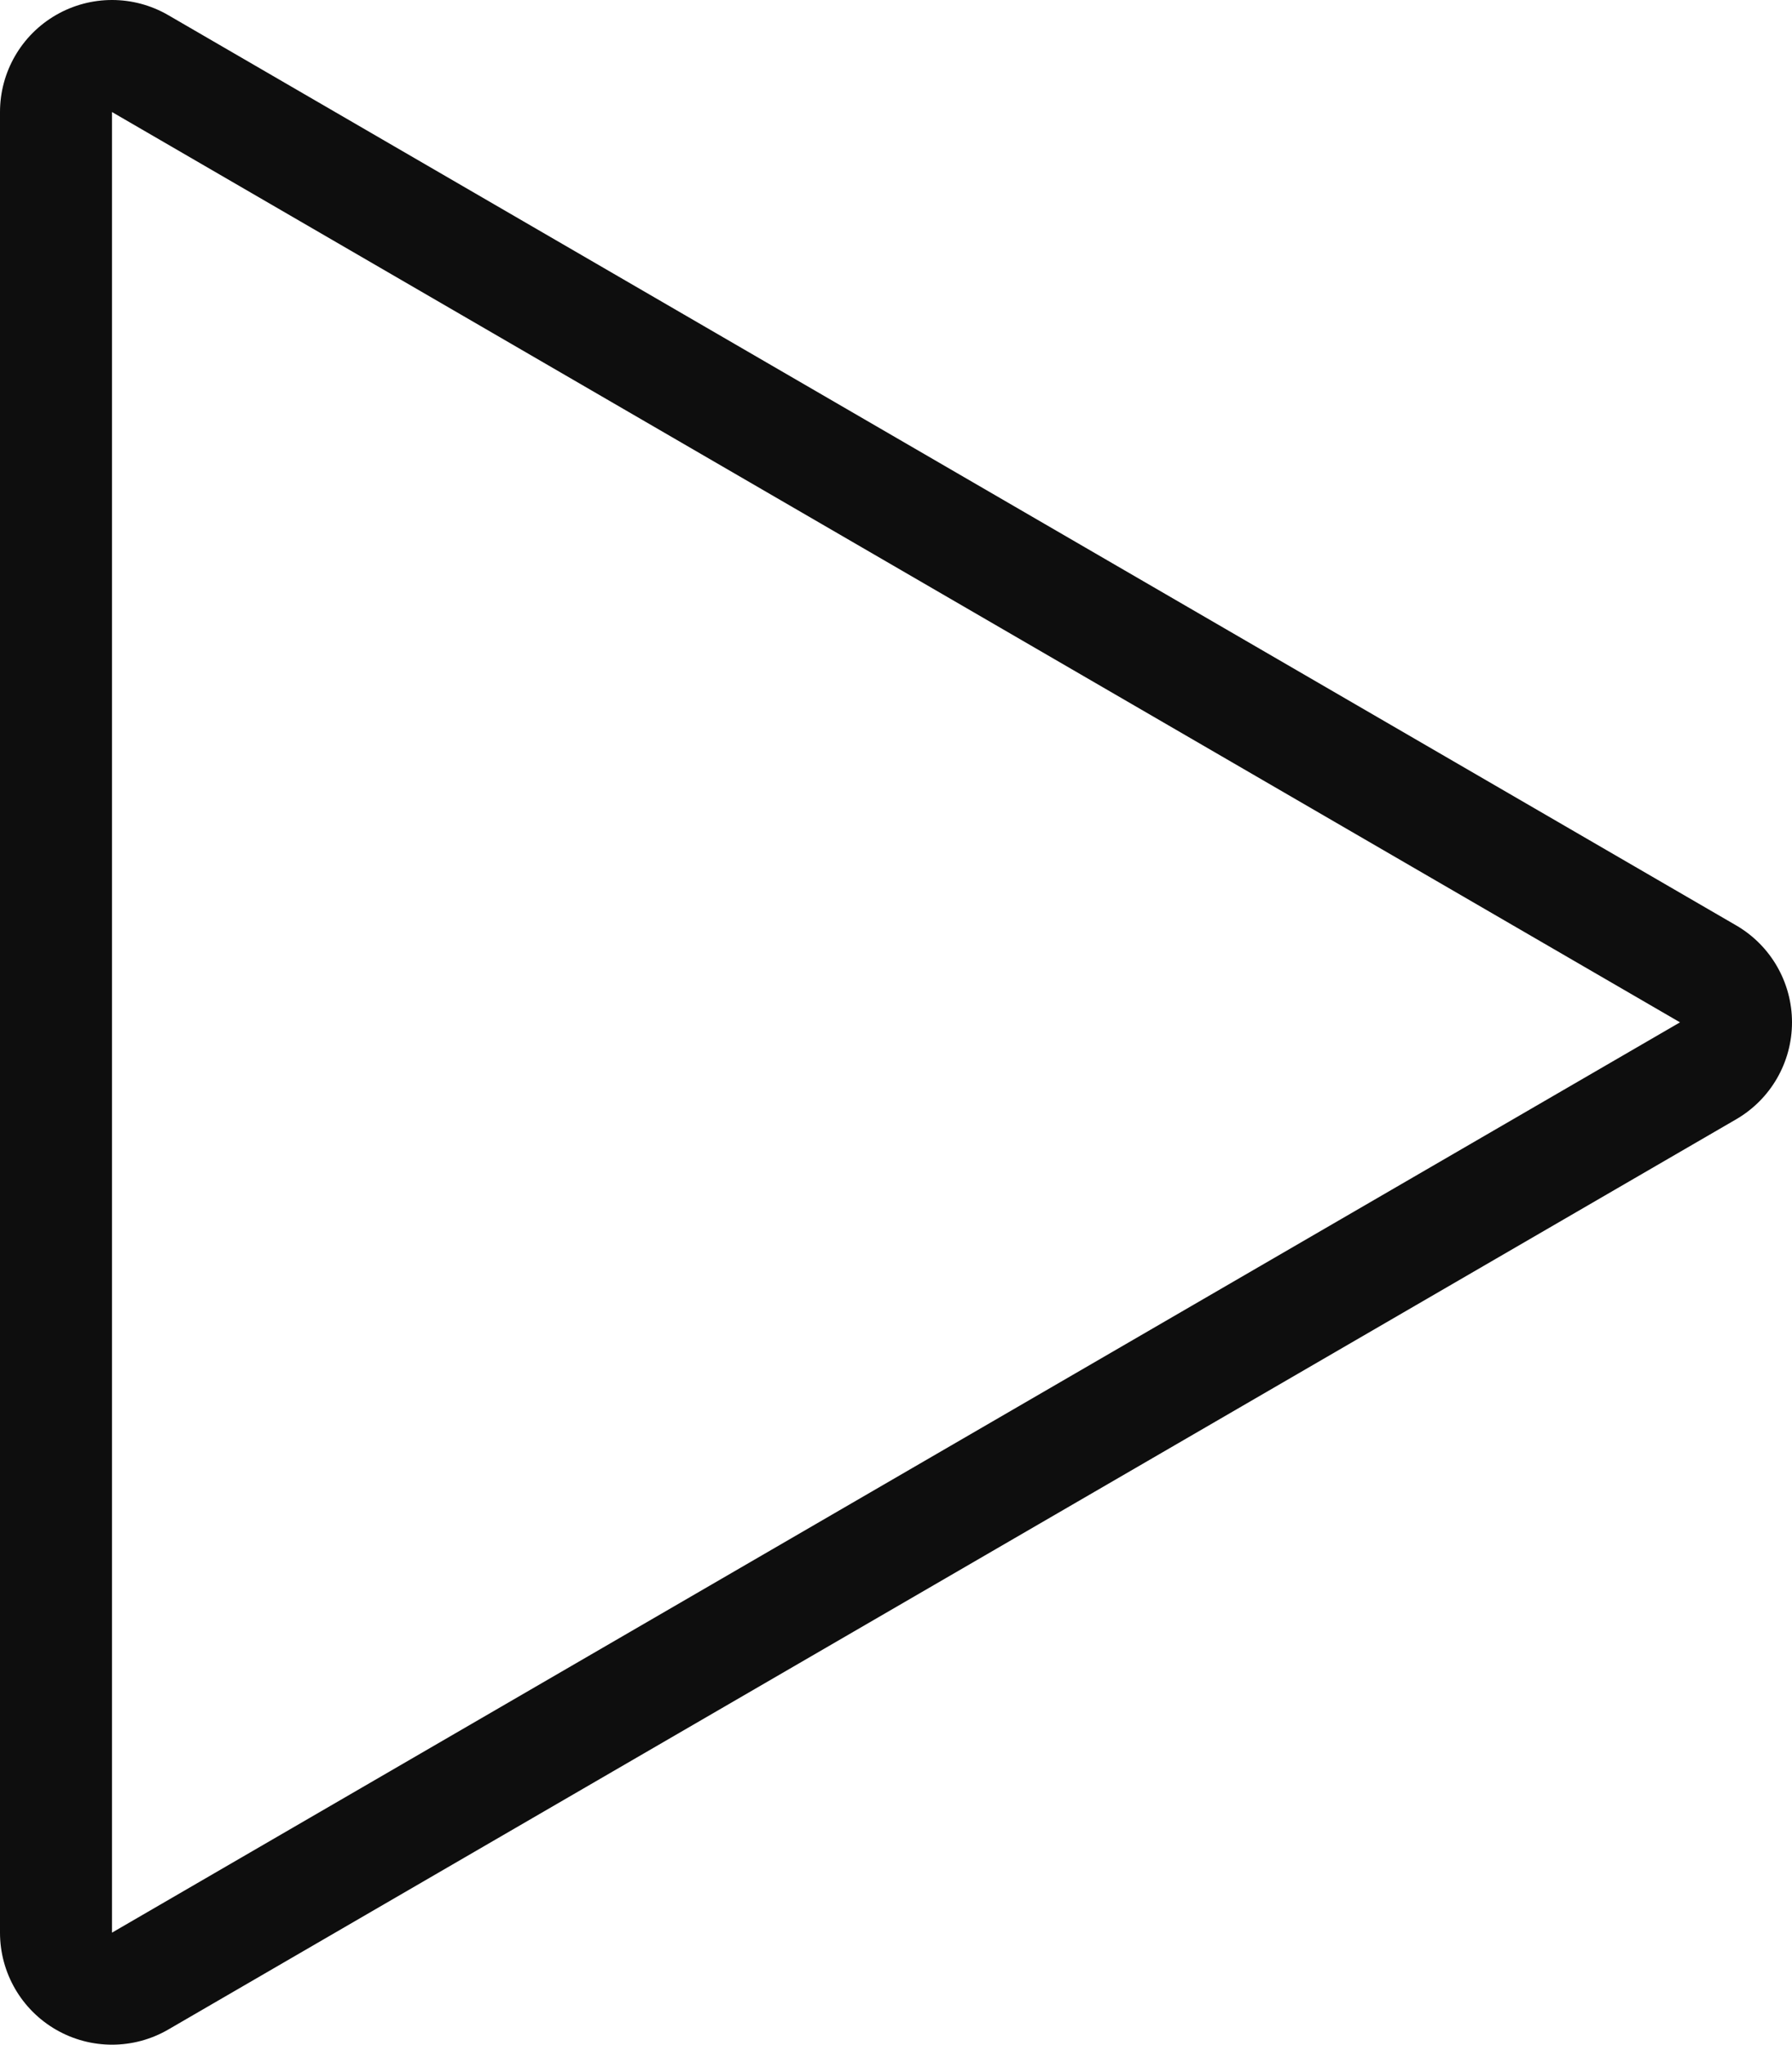 <svg xmlns="http://www.w3.org/2000/svg" width="64" height="73" viewBox="0 0 64 73">
  <g id="Polygone_1" data-name="Polygone 1" transform="translate(60 4) rotate(90)" fill="none" stroke-linecap="round" stroke-linejoin="round">
    <path d="M32.5,0,65,56H0Z" stroke="none"/>
    <path d="M 32.5 0 L 0 56 L 65 56 L 32.5 0 M 32.5 -4 C 33.926 -4 35.244 -3.241 35.96 -2.008 L 68.46 53.992 C 69.178 55.23 69.18 56.756 68.466 57.996 C 67.752 59.236 66.431 60 65 60 L 0 60 C -1.431 60 -2.752 59.236 -3.466 57.996 C -4.18 56.756 -4.178 55.23 -3.46 53.992 L 29.04 -2.008 C 29.756 -3.241 31.074 -4 32.5 -4 Z" stroke="none" fill="#0e0e0e"/>
  </g>
</svg>
